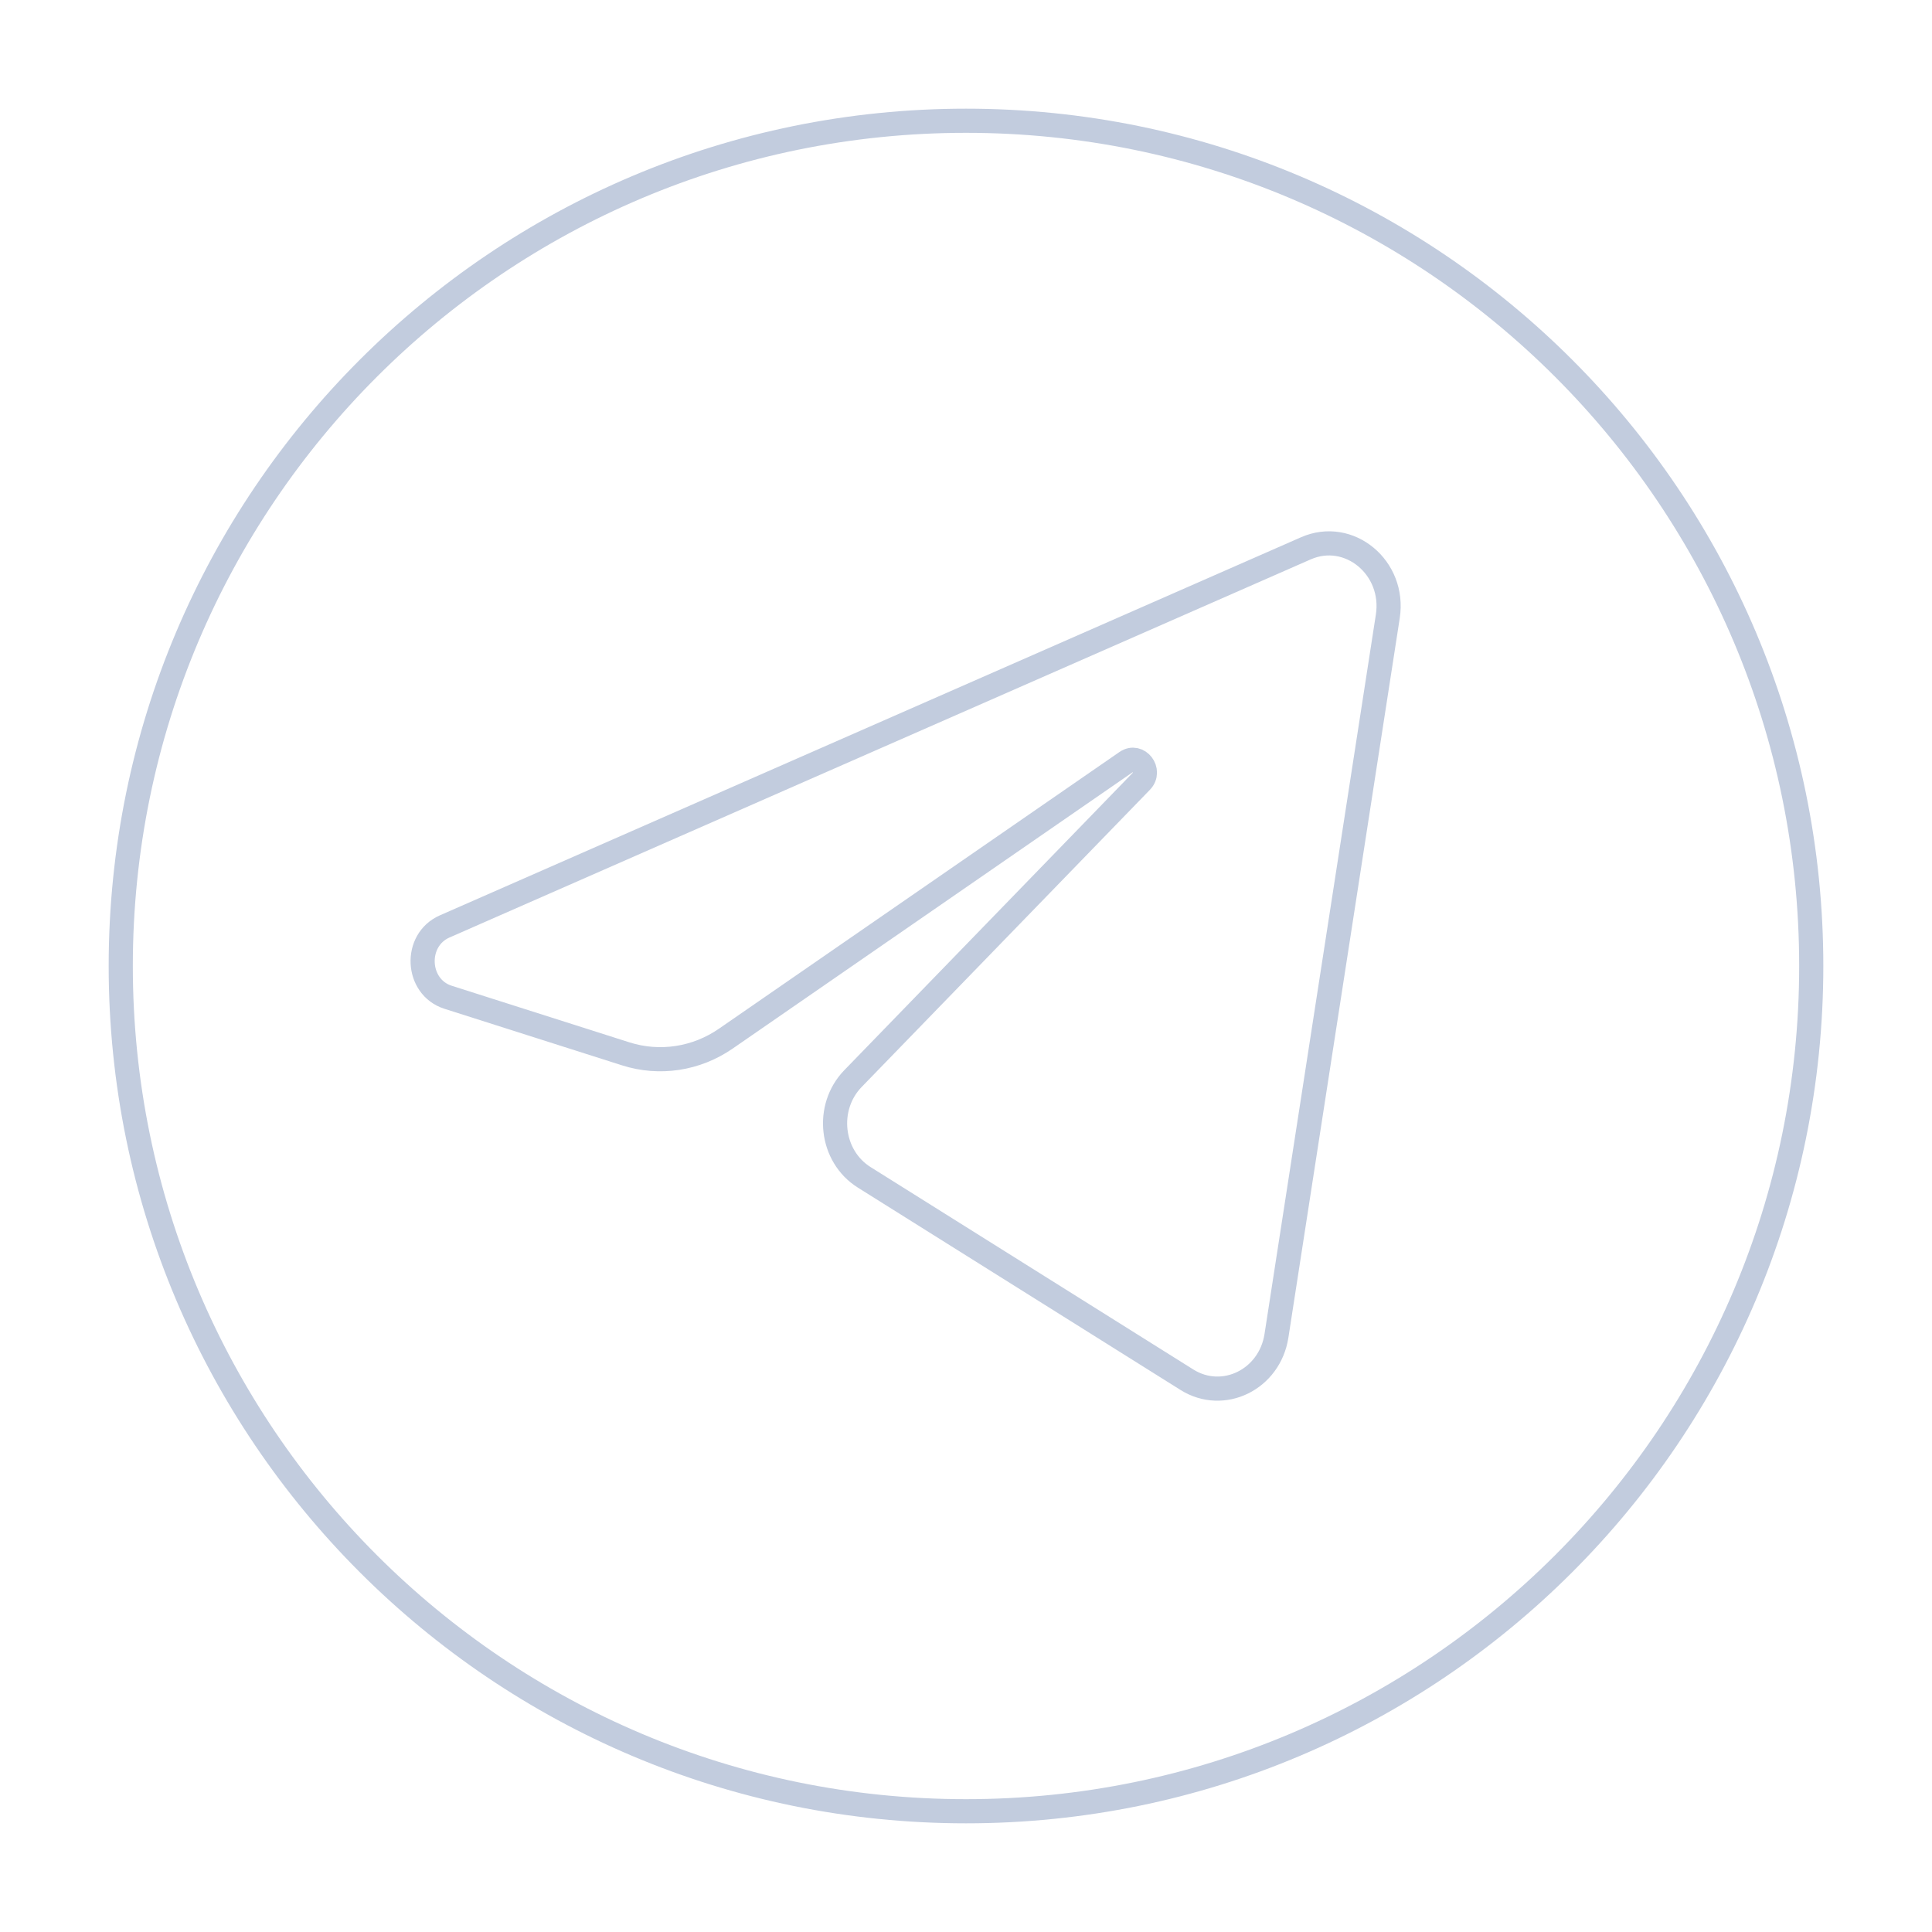 <svg width="80" height="80" viewBox="0 0 80 80" fill="none" xmlns="http://www.w3.org/2000/svg">
  <path d="M75 40C75 59.33 59.33 75 40 75C20.67 75 5 59.33 5 40C5 20.67 20.67 5 40 5C59.33 5 75 20.67 75 40Z" stroke="#C2CCDE" stroke-linecap="round" stroke-linejoin="round" />
  <path d="M57.466 25.522C57.778 23.508 55.864 21.919 54.073 22.705L18.412 38.362C17.128 38.926 17.222 40.871 18.554 41.295L25.908 43.637C27.311 44.084 28.831 43.853 30.057 43.006L46.637 31.551C47.137 31.205 47.682 31.916 47.255 32.357L35.32 44.662C34.163 45.855 34.392 47.878 35.785 48.751L49.147 57.131C50.646 58.071 52.574 57.126 52.855 55.315L57.466 25.522Z" stroke="#C2CCDE" stroke-linecap="round" stroke-linejoin="round" />
</svg>